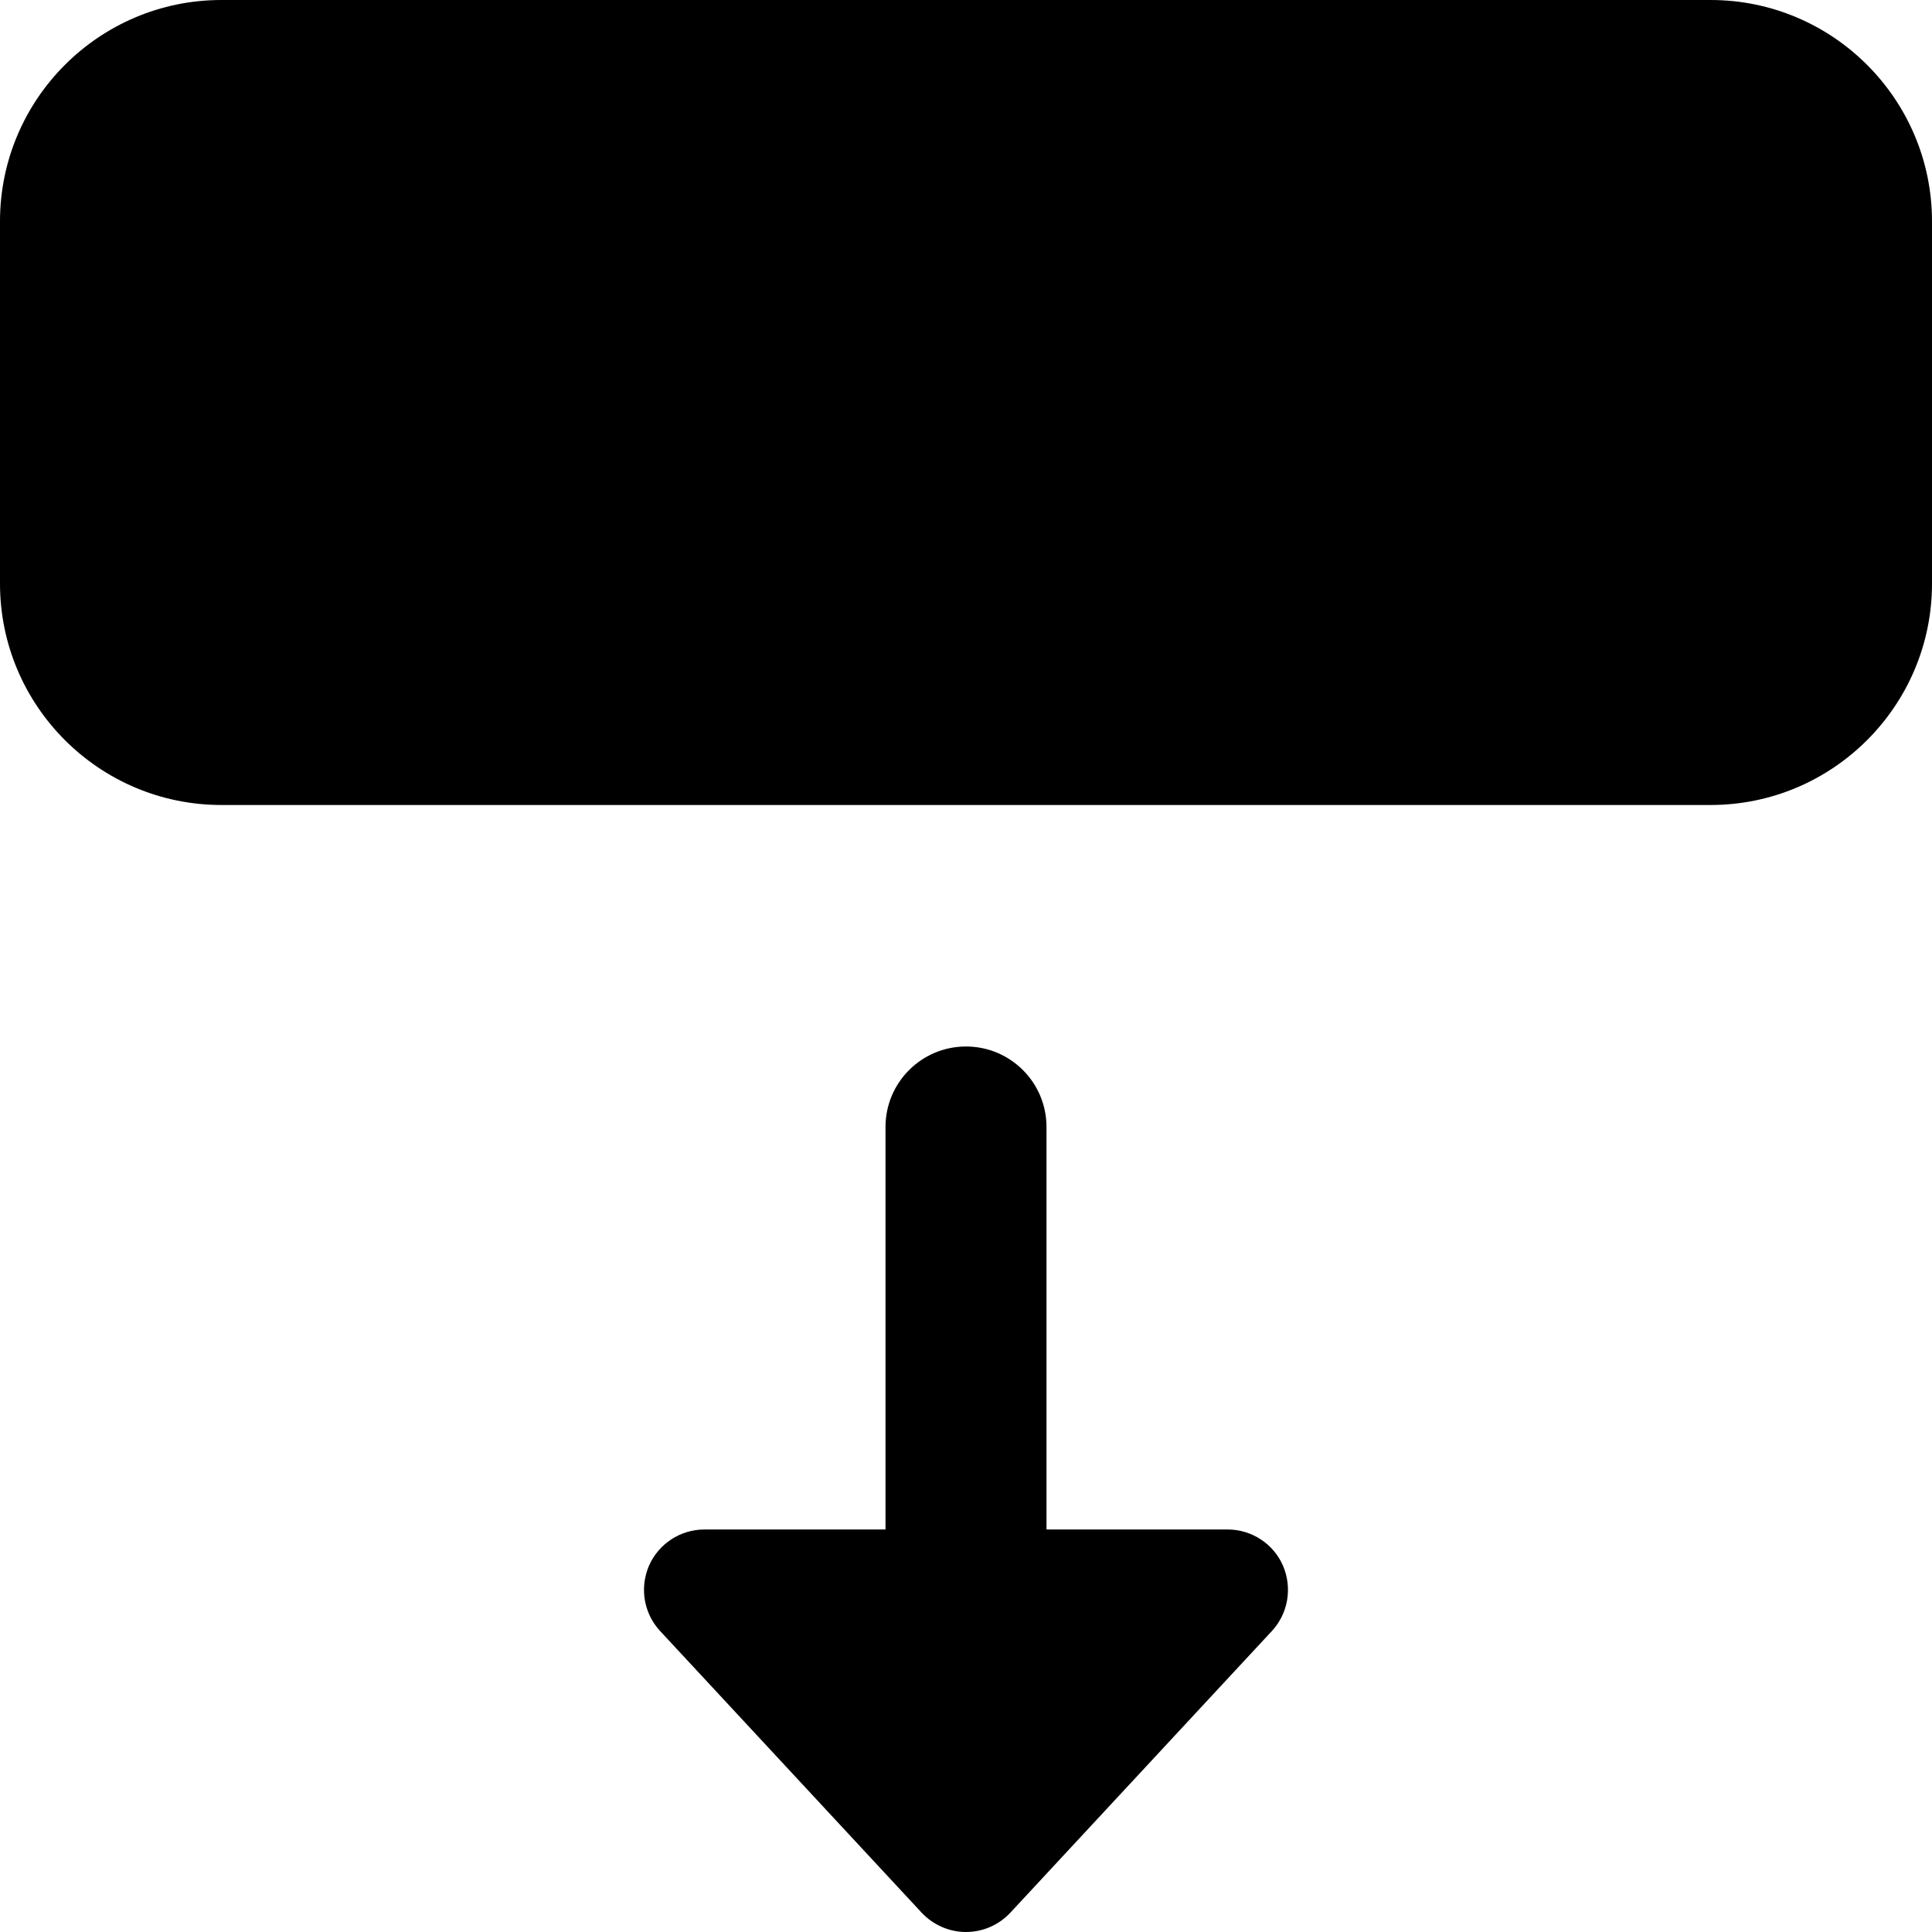 <svg height="512pt" viewBox="0 0 512 512" width="512pt" xmlns="http://www.w3.org/2000/svg"><path d="m453.332 0h-394.664c-32.363 0-58.668 26.305-58.668 58.668v96c0 32.363 26.305 58.664 58.668 58.664h394.664c32.363 0 58.668-26.301 58.668-58.664v-96c0-32.363-26.305-58.668-58.668-58.668zm0 0"/><path d="m325.332 405.332h-48v-106.664c0-11.797-9.555-21.336-21.332-21.336s-21.332 9.539-21.332 21.336v106.664h-48c-6.359 0-12.117 3.777-14.68 9.602-.875 2.07-1.32 4.223-1.32 6.398 0 3.969 1.469 7.875 4.266 10.902l69.332 74.668c3.051 3.242 7.297 5.098 11.734 5.098s8.703-1.855 11.734-5.098l69.332-74.668c4.332-4.672 5.441-11.457 2.945-17.301-2.539-5.824-8.301-9.602-14.68-9.602zm0 0"/></svg>